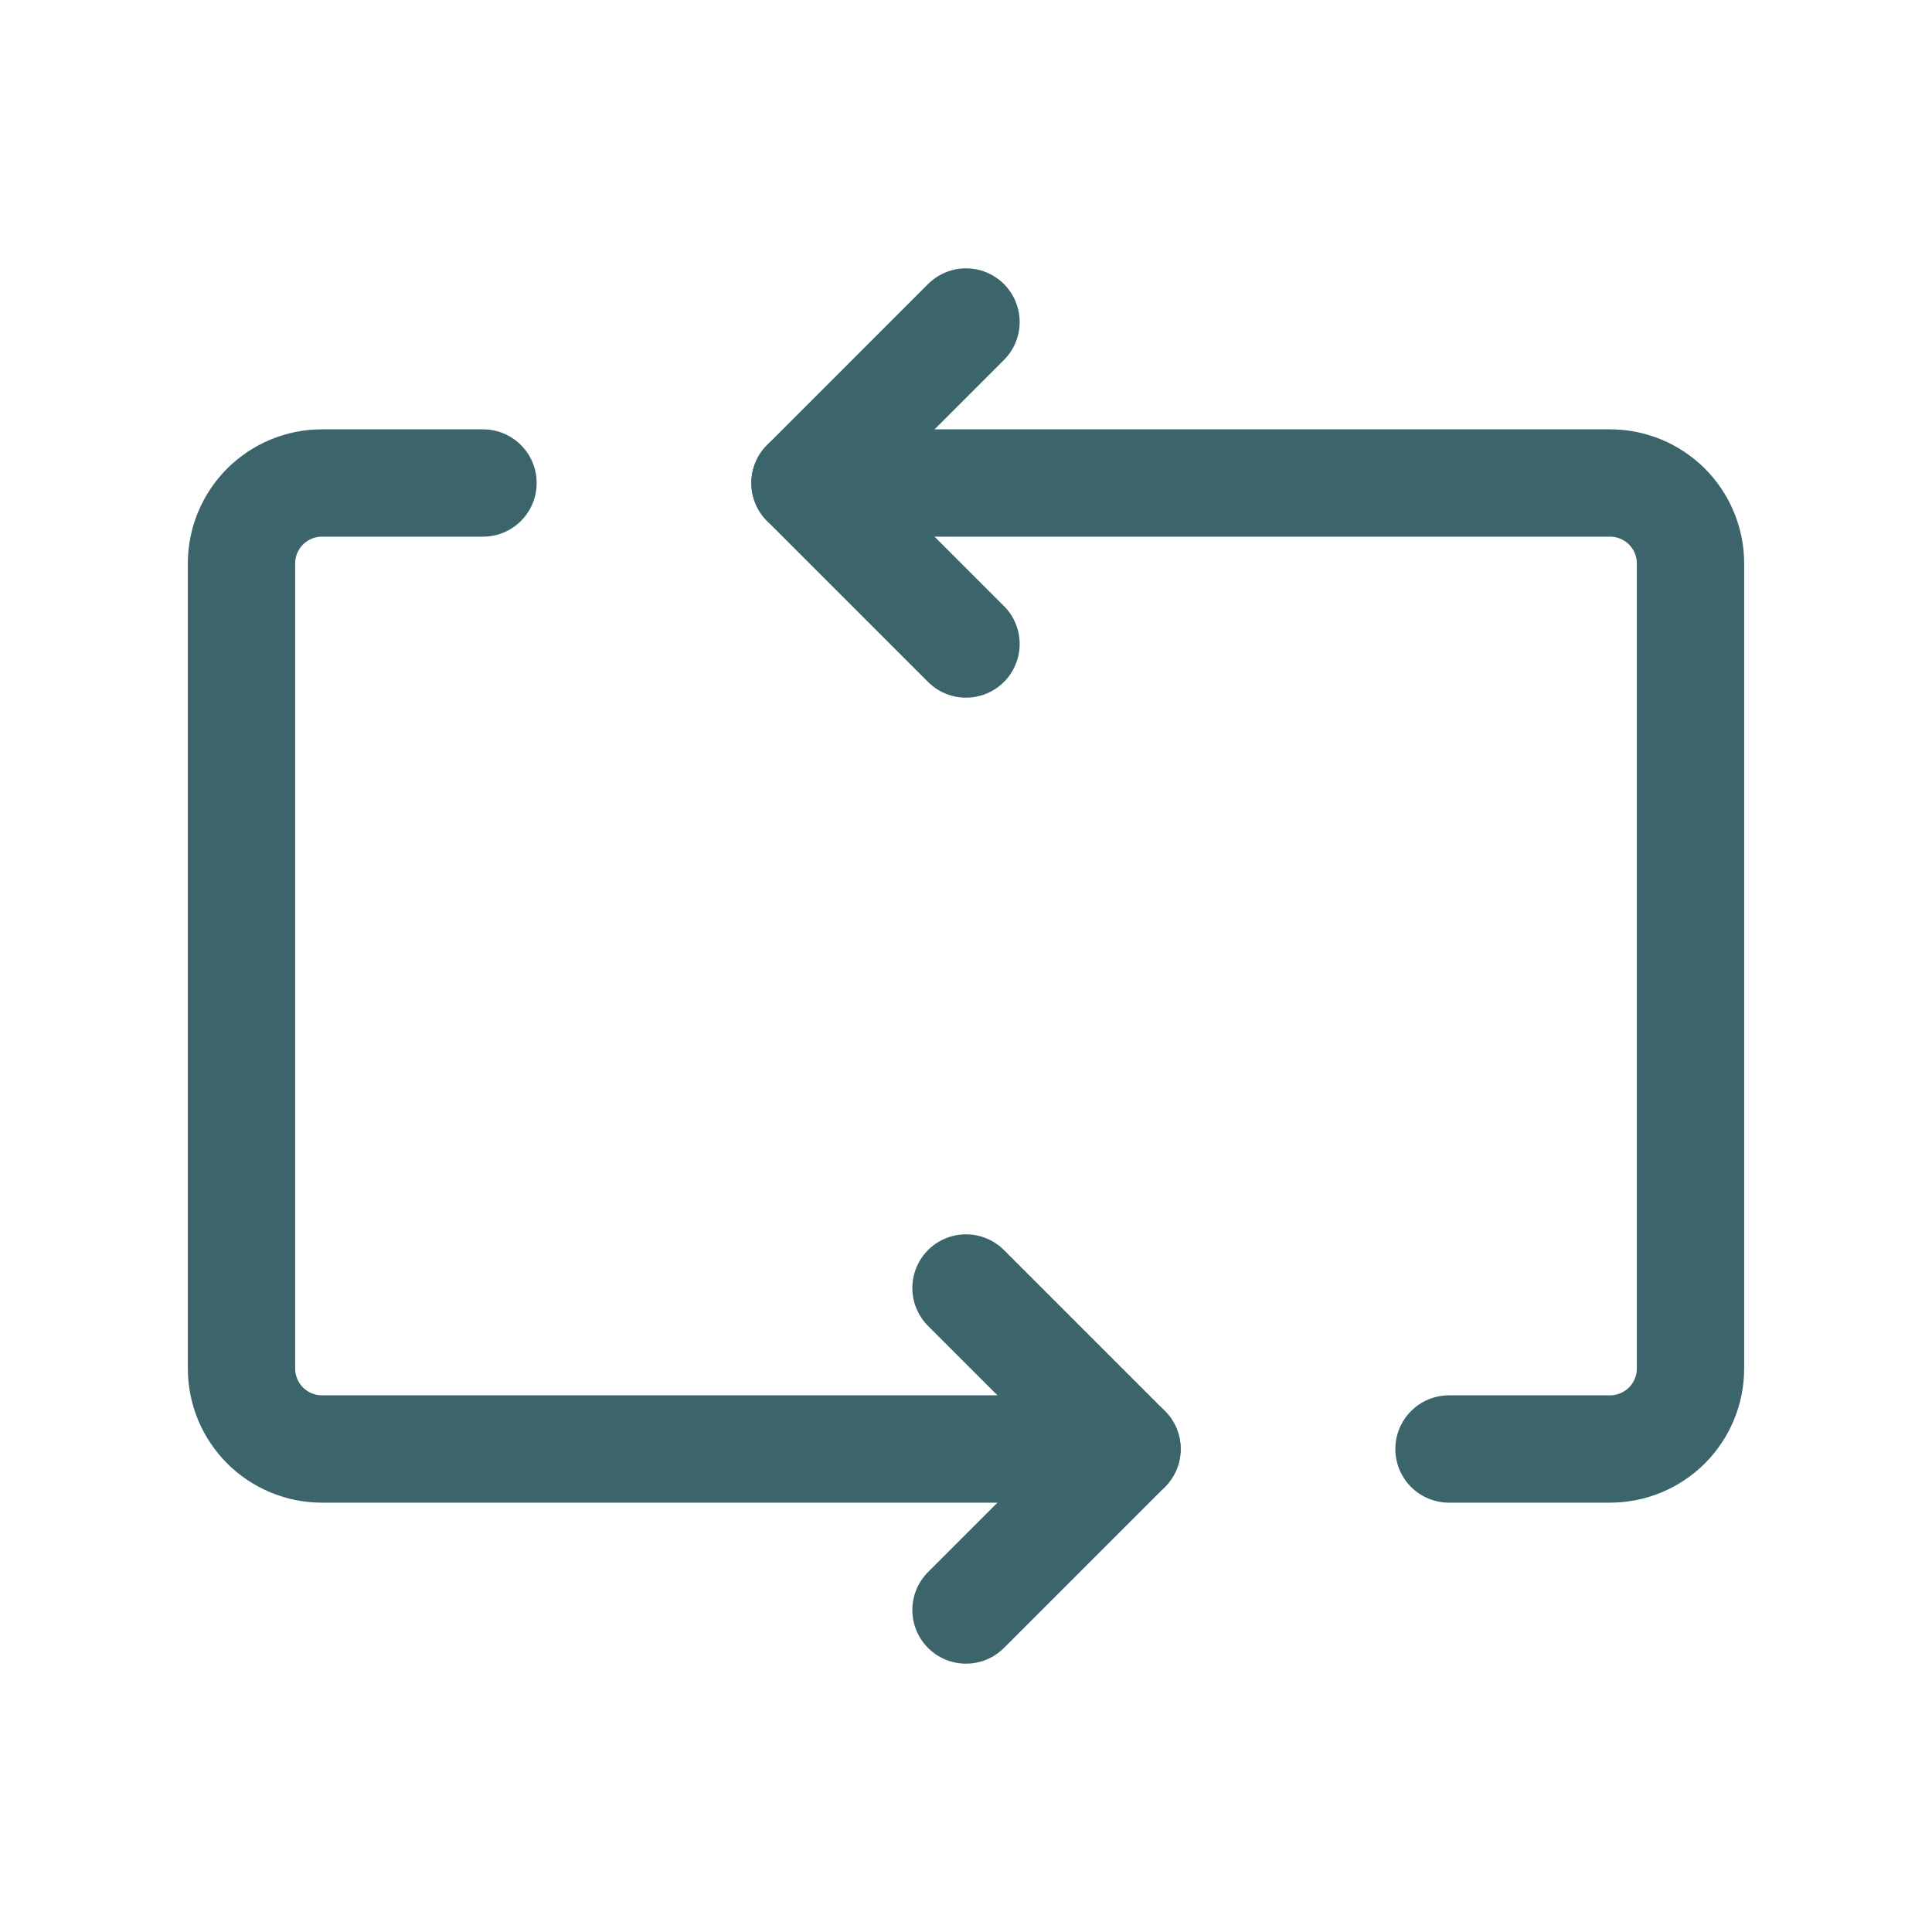 <svg width="36" height="36" viewBox="0 0 36 36" fill="none" xmlns="http://www.w3.org/2000/svg">
<path d="M18 24L21 27L18 30" stroke="#3B656B" stroke-width="2" stroke-linecap="round" stroke-linejoin="round"/>
<path d="M9 9H6C5.602 9 5.221 9.158 4.939 9.439C4.658 9.721 4.5 10.102 4.5 10.5V25.5C4.5 25.898 4.658 26.279 4.939 26.561C5.221 26.842 5.602 27 6 27H21" stroke="#3B656B" stroke-width="2" stroke-linecap="round" stroke-linejoin="round"/>
<path d="M18 12L15 9L18 6" stroke="#3B656B" stroke-width="2" stroke-linecap="round" stroke-linejoin="round"/>
<path d="M27 27H30C30.398 27 30.779 26.842 31.061 26.561C31.342 26.279 31.5 25.898 31.5 25.5V10.5C31.5 10.102 31.342 9.721 31.061 9.439C30.779 9.158 30.398 9 30 9H15" stroke="#3B656B" stroke-width="2" stroke-linecap="round" stroke-linejoin="round"/>
</svg>
